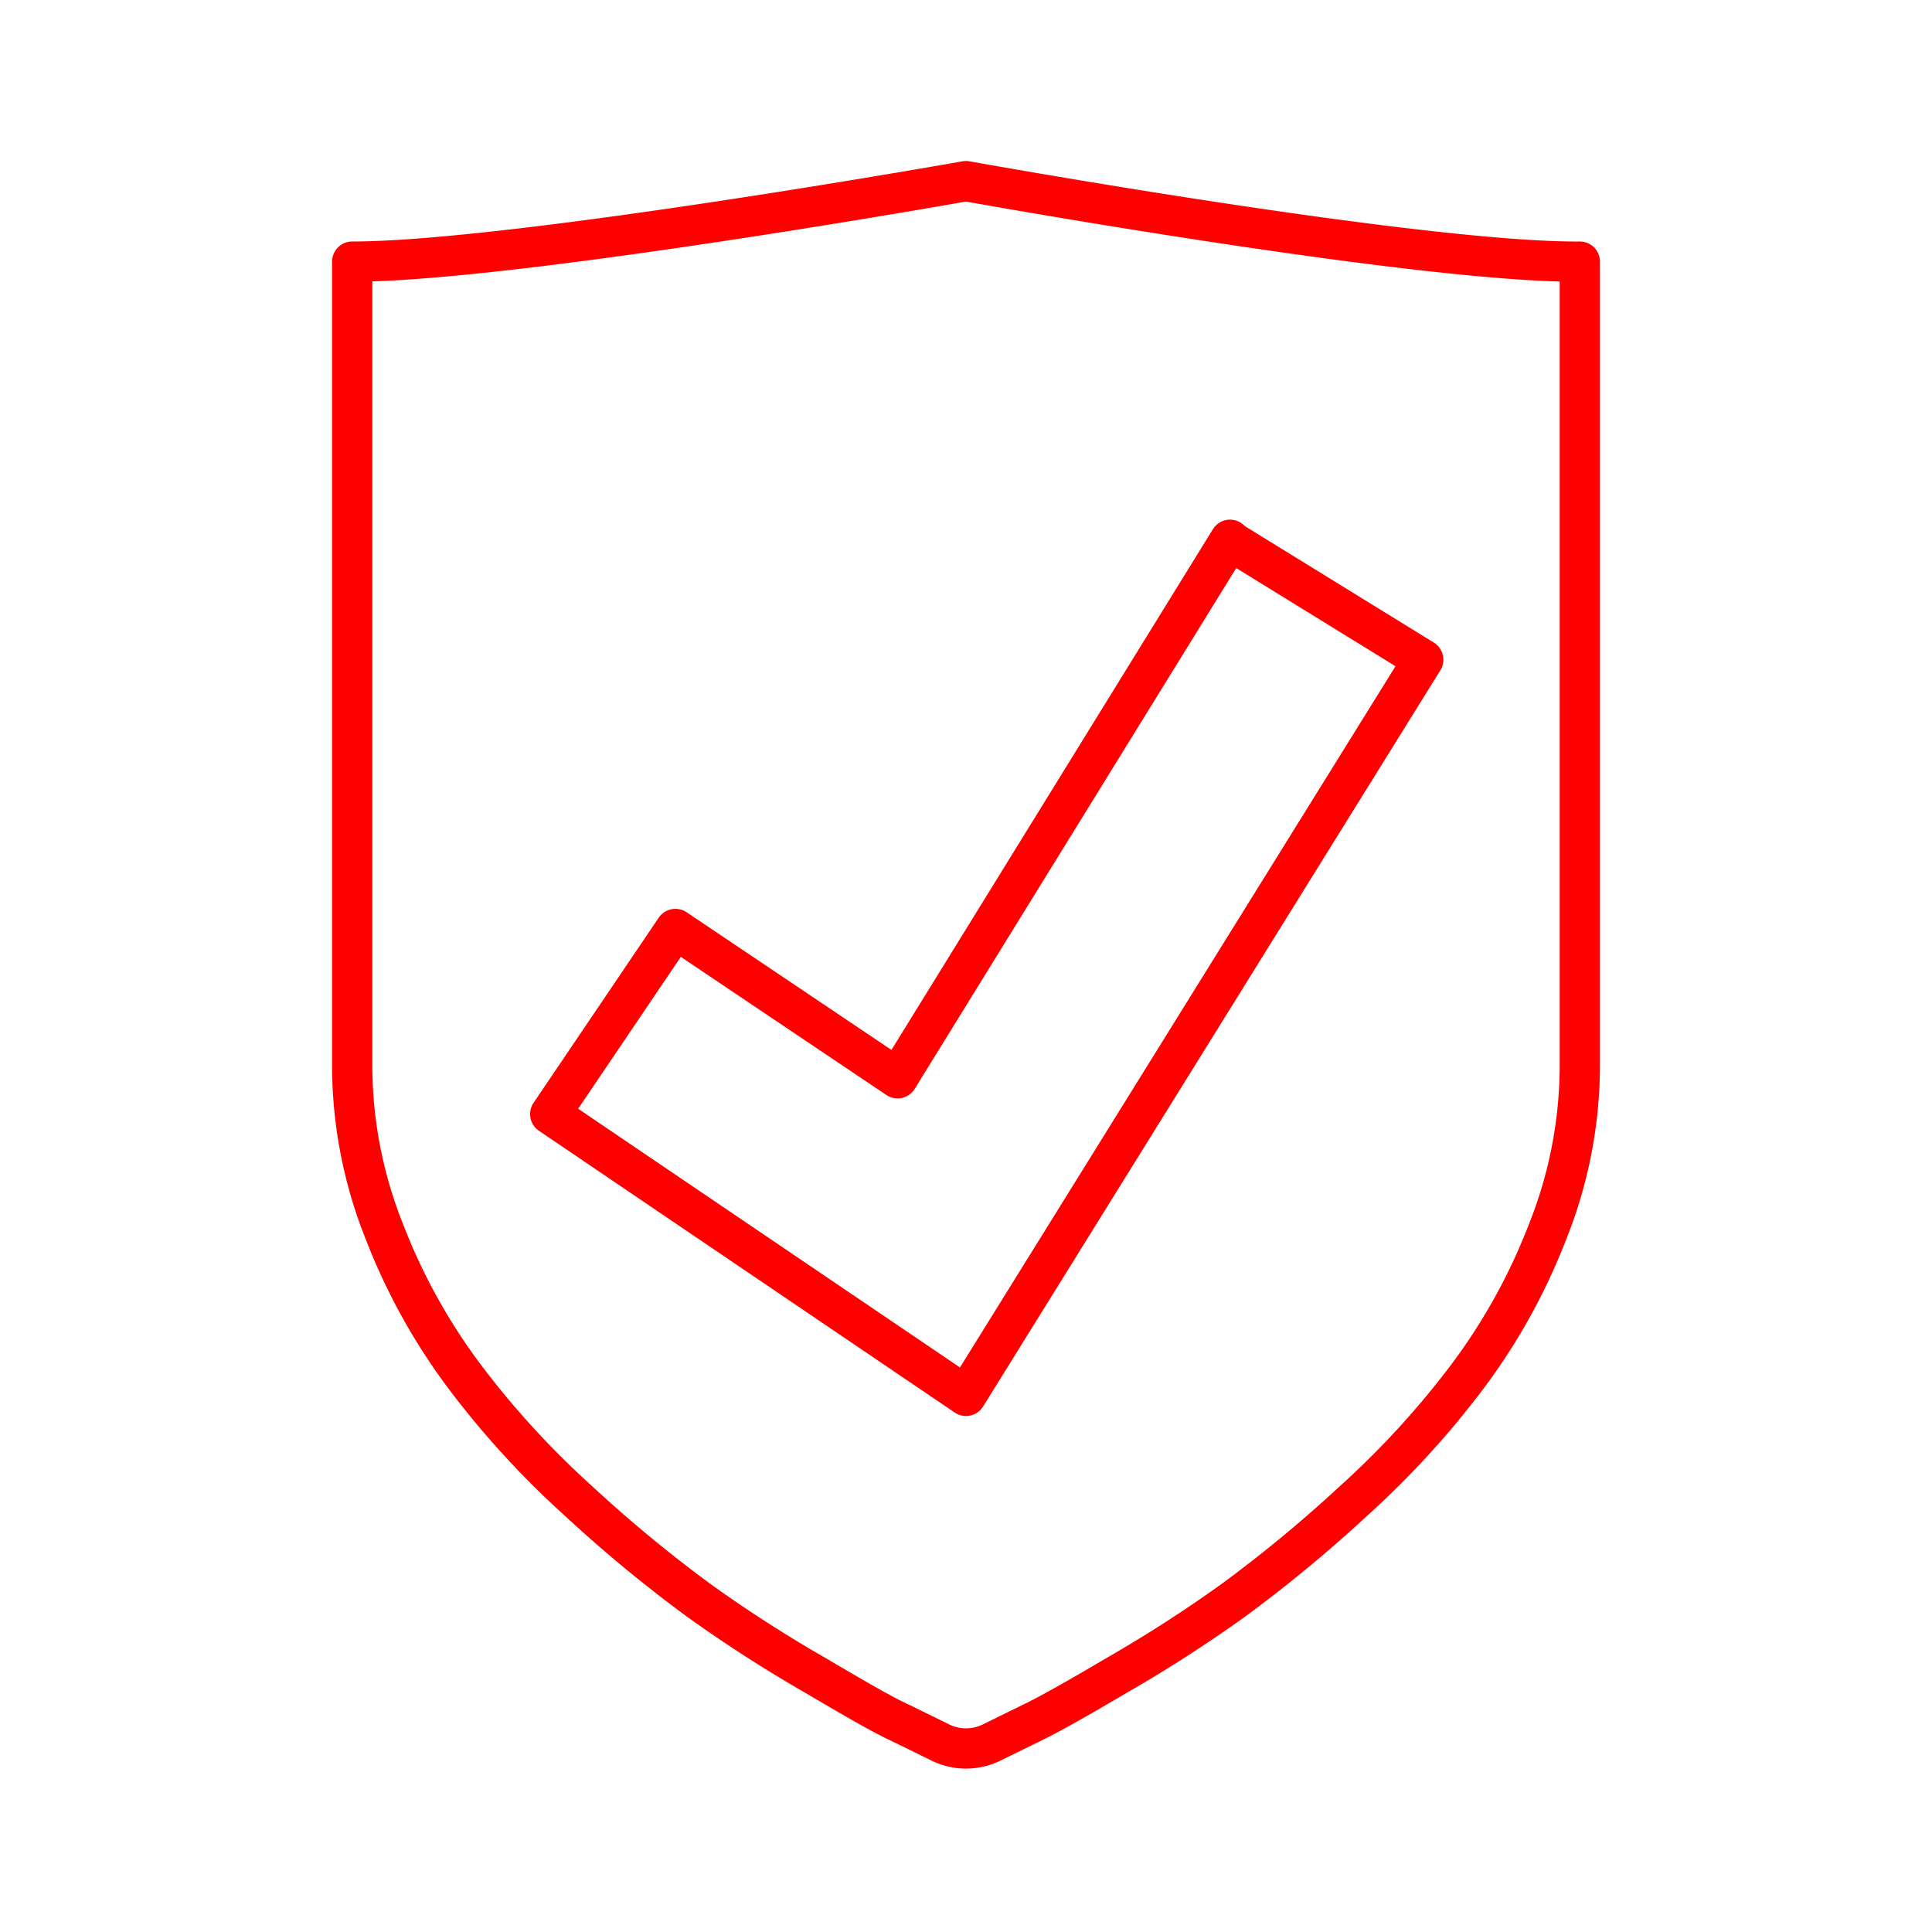 <svg id="Layer_2" data-name="Layer 2" xmlns="http://www.w3.org/2000/svg" viewBox="0 0 48 48"><defs><style>.cls-1{fill:none;stroke:#FF0000;stroke-linecap:round;stroke-linejoin:round;}</style></defs><path class="cls-1" d="M30.59,13.45l4.77,2.94L24,34.68l-10.33-7,3.11-4.6,5.52,3.71,8.26-13.38Z"/><path class="cls-1" d="M24,4.5s-11.26,2-15.25,2v20a11.16,11.16,0,0,0,.8,4.1,15,15,0,0,0,2,3.61,22,22,0,0,0,2.81,3.07,34.47,34.47,0,0,0,3,2.48,34,34,0,0,0,2.89,1.86c1,.59,1.71,1,2.13,1.19l1,.49a1.44,1.44,0,0,0,1.24,0l1-.49c.42-.2,1.13-.6,2.13-1.19a34,34,0,0,0,2.89-1.86,34.47,34.47,0,0,0,3-2.48,22,22,0,0,0,2.81-3.07,15,15,0,0,0,2-3.61,11.16,11.16,0,0,0,.8-4.1v-20C35.26,6.53,24,4.5,24,4.5Z"/></svg>